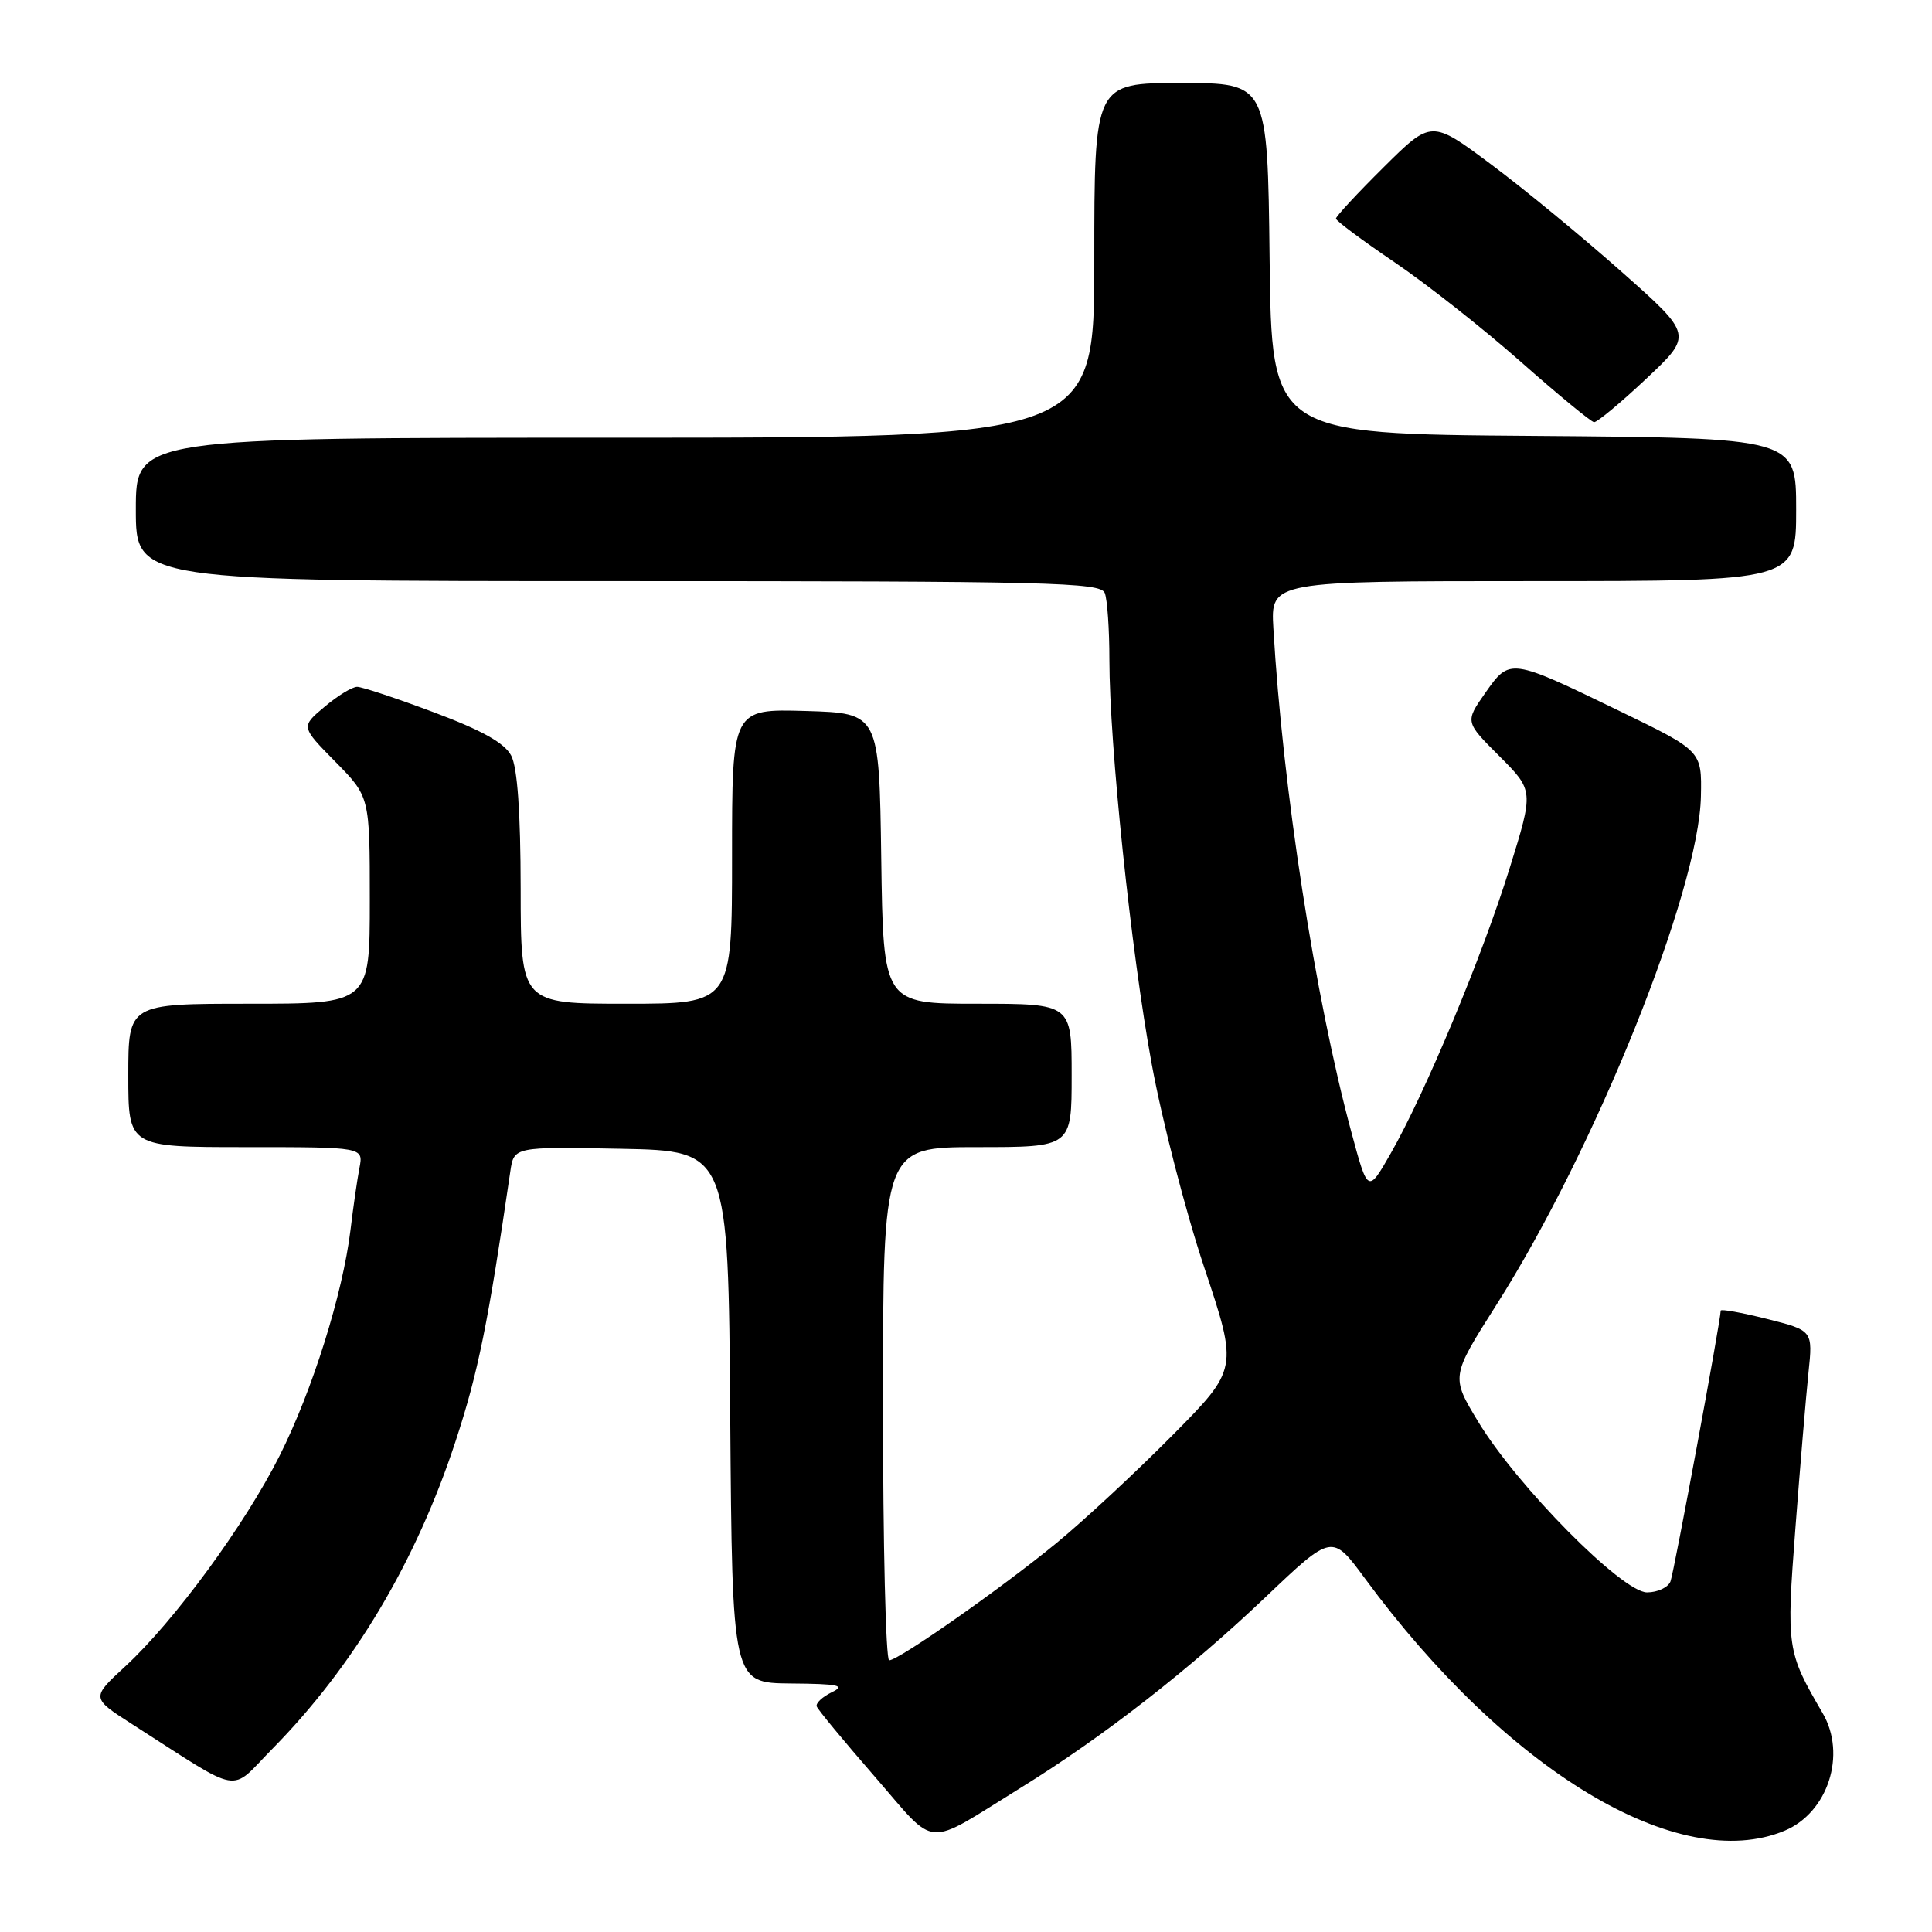 <?xml version="1.0" encoding="UTF-8" standalone="no"?>
<!DOCTYPE svg PUBLIC "-//W3C//DTD SVG 1.1//EN" "http://www.w3.org/Graphics/SVG/1.1/DTD/svg11.dtd" >
<svg xmlns="http://www.w3.org/2000/svg" xmlns:xlink="http://www.w3.org/1999/xlink" version="1.1" viewBox="0 0 256 256">
 <g >
 <path fill="currentColor"
d=" M 135.22 236.91 C 146.19 230.13 157.57 221.26 167.73 211.59 C 176.51 203.24 176.51 203.24 180.86 209.15 C 199.68 234.72 222.48 248.42 236.47 242.58 C 242.22 240.18 244.71 232.48 241.51 227.00 C 236.76 218.85 236.69 218.40 237.90 202.50 C 238.53 194.25 239.31 184.98 239.63 181.90 C 240.22 176.30 240.22 176.30 234.11 174.76 C 230.75 173.92 228.00 173.42 228.00 173.67 C 228.00 174.99 221.82 208.30 221.35 209.54 C 221.04 210.34 219.64 211.00 218.24 211.00 C 214.96 211.00 201.05 196.94 195.87 188.39 C 192.25 182.41 192.25 182.41 198.25 172.95 C 211.35 152.34 225.14 118.05 225.38 105.50 C 225.50 99.50 225.50 99.50 214.67 94.25 C 200.06 87.17 200.07 87.17 196.81 91.81 C 194.12 95.65 194.12 95.65 198.68 100.20 C 203.23 104.76 203.23 104.76 200.04 115.03 C 196.45 126.60 188.83 144.87 184.28 152.83 C 181.25 158.13 181.25 158.13 179.05 149.96 C 174.25 132.18 169.96 104.43 168.73 83.25 C 168.37 77.00 168.37 77.00 203.19 77.00 C 238.00 77.00 238.00 77.00 238.00 67.51 C 238.00 58.03 238.00 58.03 203.25 57.76 C 168.50 57.50 168.50 57.50 168.23 34.25 C 167.96 11.00 167.96 11.00 156.48 11.00 C 145.00 11.00 145.00 11.00 145.00 34.50 C 145.00 58.00 145.00 58.00 81.50 58.00 C 18.00 58.00 18.00 58.00 18.00 67.50 C 18.00 77.00 18.00 77.00 81.89 77.00 C 139.23 77.00 145.85 77.16 146.39 78.58 C 146.73 79.45 147.00 83.42 147.00 87.39 C 147.00 98.66 149.87 126.12 152.61 141.00 C 153.97 148.43 157.10 160.55 159.57 167.95 C 164.06 181.40 164.06 181.40 155.28 190.26 C 150.45 195.13 143.57 201.52 140.00 204.45 C 132.69 210.46 119.07 220.00 117.82 220.00 C 117.37 220.00 117.00 204.70 117.00 186.00 C 117.00 152.00 117.00 152.00 129.50 152.00 C 142.00 152.00 142.00 152.00 142.00 142.50 C 142.00 133.00 142.00 133.00 129.52 133.00 C 117.04 133.00 117.04 133.00 116.77 113.75 C 116.50 94.50 116.50 94.50 106.75 94.21 C 97.00 93.93 97.00 93.93 97.00 113.46 C 97.00 133.00 97.00 133.00 83.00 133.00 C 69.00 133.00 69.00 133.00 68.99 117.75 C 68.98 107.62 68.56 101.71 67.74 100.13 C 66.86 98.45 63.90 96.79 57.50 94.39 C 52.55 92.53 47.97 91.01 47.33 91.01 C 46.68 91.00 44.74 92.19 43.01 93.65 C 39.86 96.29 39.86 96.29 44.43 100.93 C 49.00 105.57 49.00 105.57 49.00 119.28 C 49.00 133.00 49.00 133.00 33.00 133.00 C 17.00 133.00 17.00 133.00 17.00 142.50 C 17.00 152.00 17.00 152.00 32.58 152.00 C 48.16 152.00 48.16 152.00 47.63 154.75 C 47.34 156.26 46.80 159.97 46.44 163.00 C 45.40 171.49 41.39 184.26 37.05 192.89 C 32.46 202.02 23.08 214.83 16.60 220.80 C 12.07 224.98 12.07 224.98 17.52 228.47 C 32.42 238.00 30.27 237.62 36.08 231.74 C 46.89 220.77 55.15 206.90 60.39 190.90 C 63.36 181.85 64.68 175.34 67.62 155.22 C 68.10 151.95 68.10 151.95 82.30 152.22 C 96.50 152.50 96.50 152.50 96.76 187.75 C 97.03 223.00 97.03 223.00 104.76 223.07 C 111.13 223.12 112.10 223.33 110.22 224.23 C 108.97 224.84 108.07 225.68 108.22 226.11 C 108.37 226.54 111.83 230.72 115.90 235.40 C 124.31 245.07 122.28 244.91 135.22 236.91 Z  M 218.13 50.19 C 224.31 44.38 224.31 44.38 214.90 36.04 C 209.73 31.45 201.94 25.03 197.59 21.79 C 189.67 15.88 189.67 15.88 183.34 22.16 C 179.85 25.62 177.01 28.68 177.02 28.97 C 177.03 29.26 180.52 31.86 184.77 34.74 C 189.02 37.62 196.55 43.55 201.50 47.93 C 206.45 52.30 210.83 55.91 211.22 55.94 C 211.62 55.97 214.73 53.39 218.13 50.19 Z "/>
</g>
</svg>